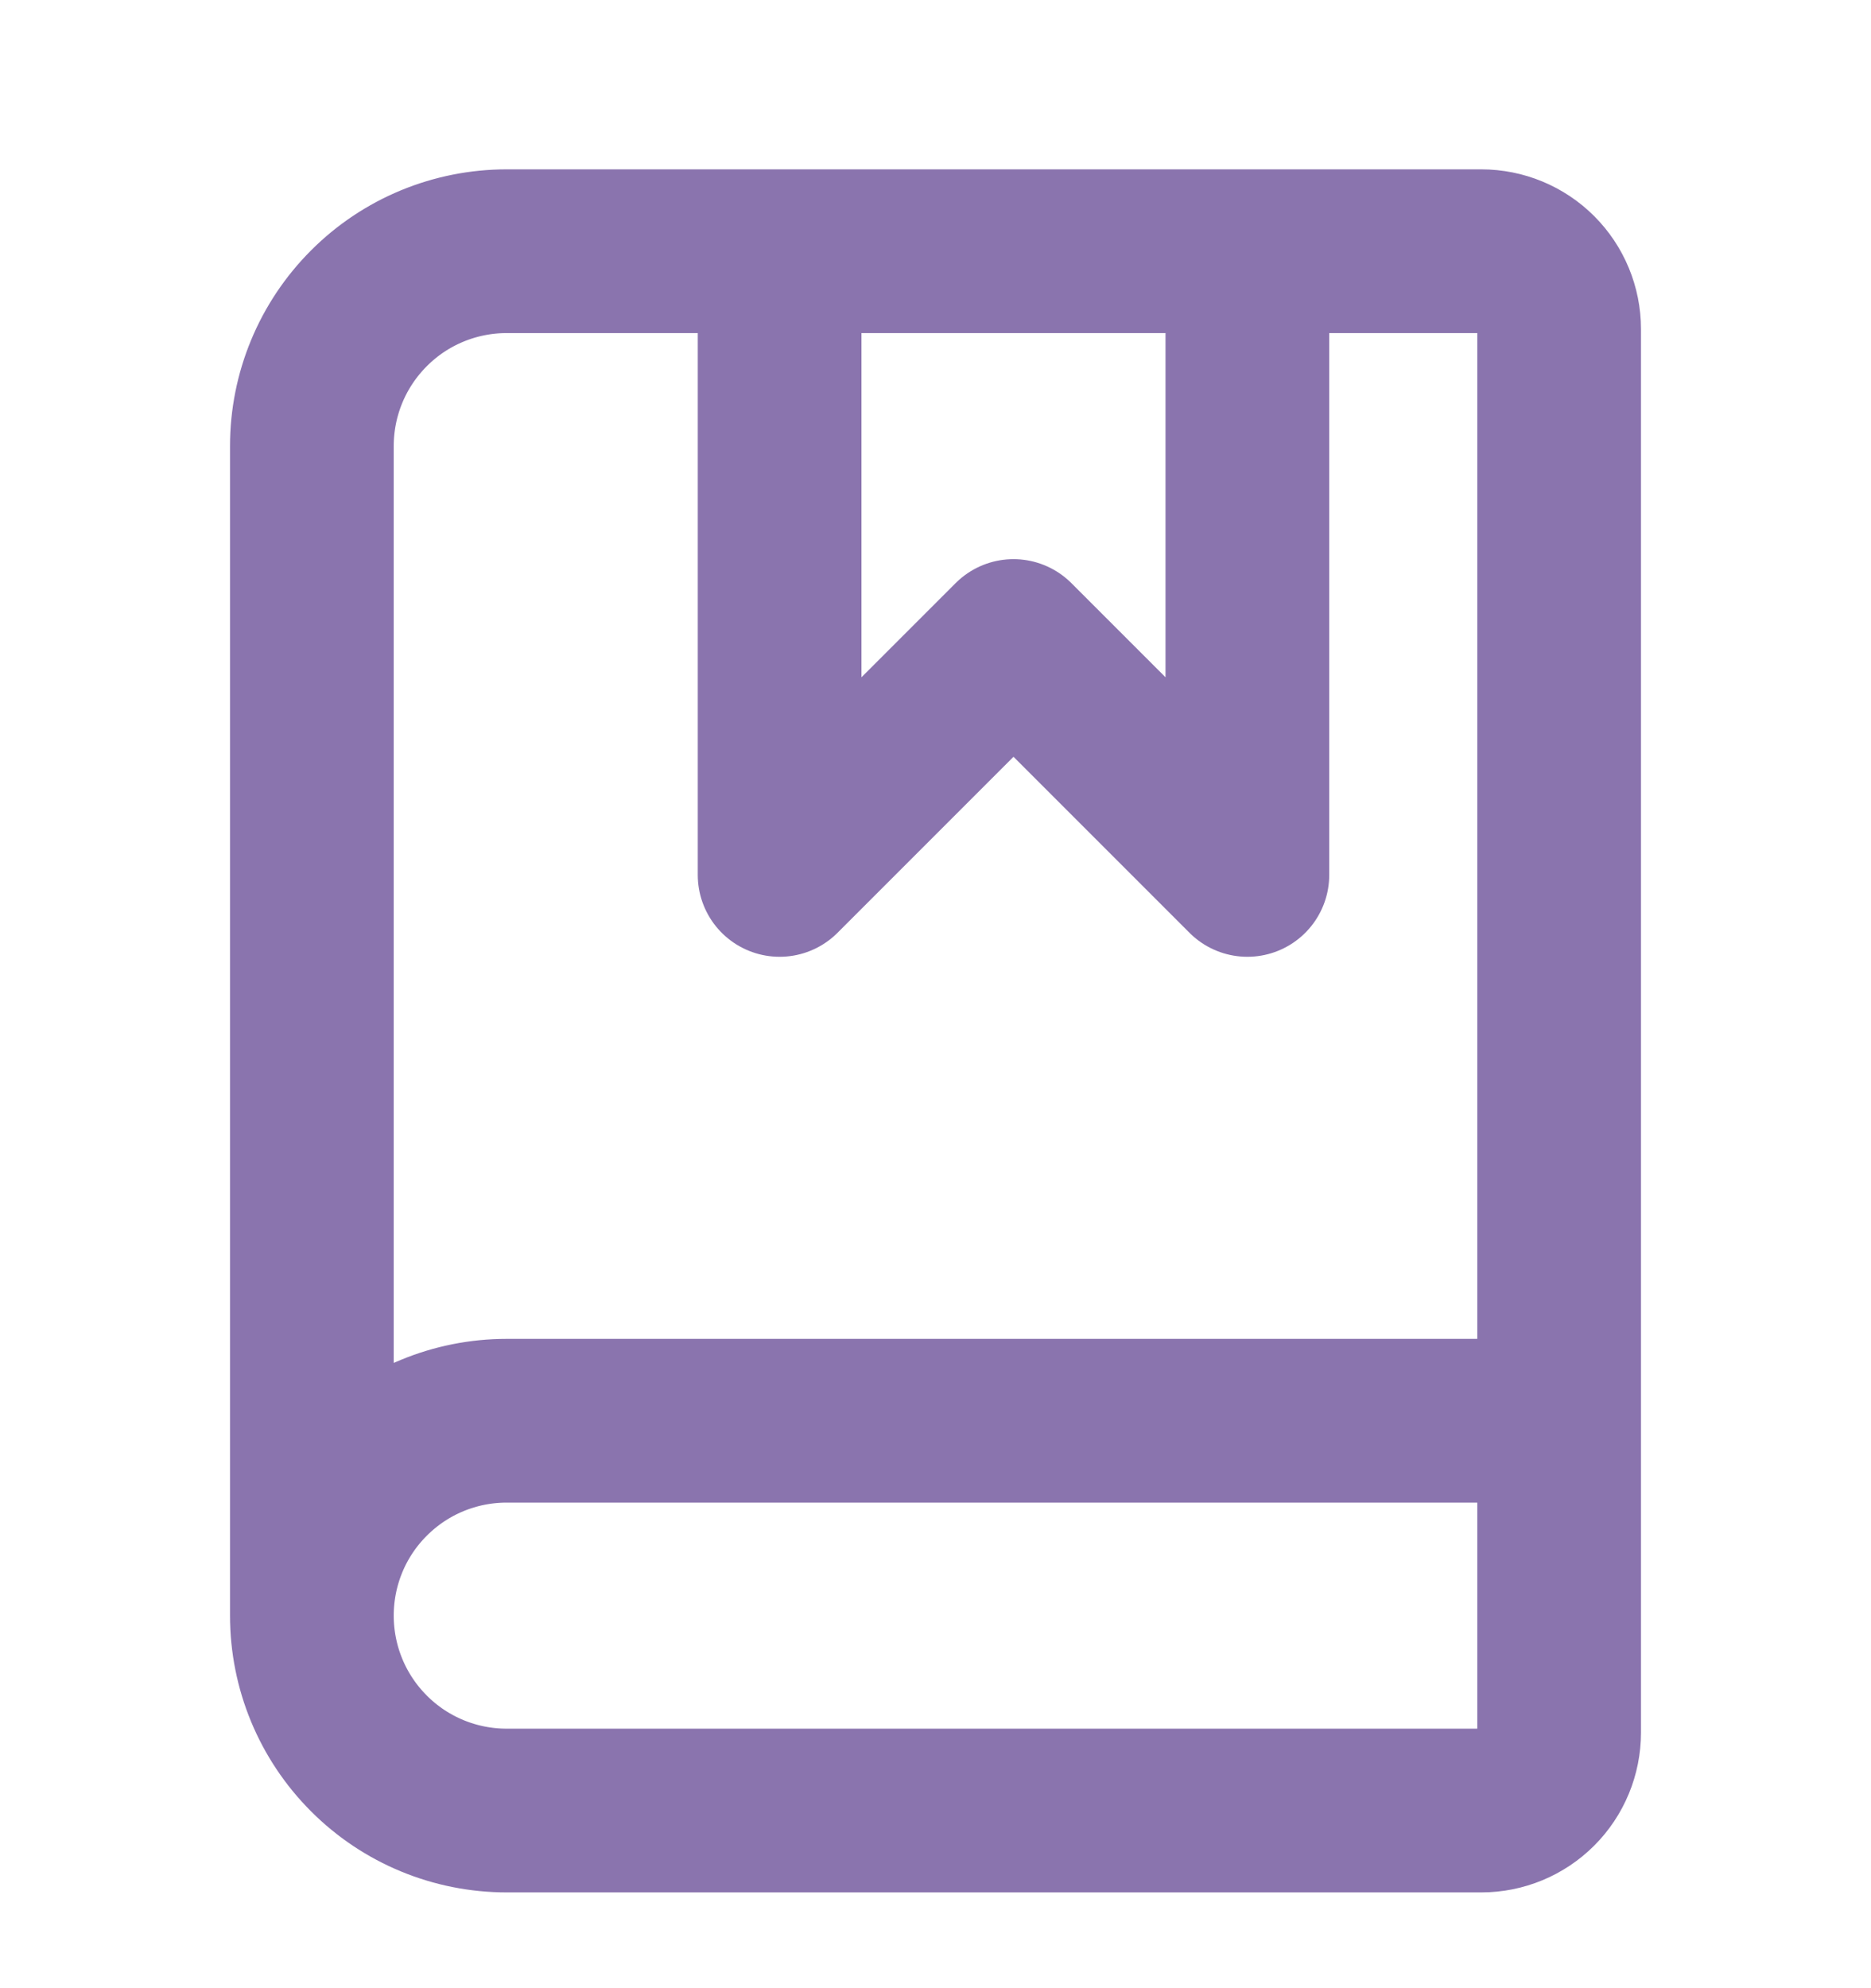 <svg width="16" height="17" viewBox="0 0 16 17" fill="none" xmlns="http://www.w3.org/2000/svg">
<g opacity="0.56" clip-path="url(#clip0_40000089_9030)">
<path d="M6.667 2.148V7.481L8.667 5.481L10.667 7.481V2.148M2.667 13.814V3.814C2.667 3.372 2.842 2.949 3.155 2.636C3.467 2.323 3.891 2.148 4.333 2.148H12.667C12.844 2.148 13.013 2.218 13.138 2.343C13.263 2.468 13.333 2.638 13.333 2.814V14.814C13.333 14.991 13.263 15.161 13.138 15.286C13.013 15.411 12.844 15.481 12.667 15.481H4.333C3.891 15.481 3.467 15.306 3.155 14.993C2.842 14.68 2.667 14.257 2.667 13.814ZM2.667 13.814C2.667 13.372 2.842 12.948 3.155 12.636C3.467 12.323 3.891 12.148 4.333 12.148H13.333" stroke="#2E076E" stroke-width="1.4" stroke-linecap="round" stroke-linejoin="round"/>
</g>
<defs>
<clipPath id="clip0_40000089_9030">
<rect width="16" height="16" fill="white" transform="translate(0 0.814)"/>
</clipPath>
</defs>
</svg>
